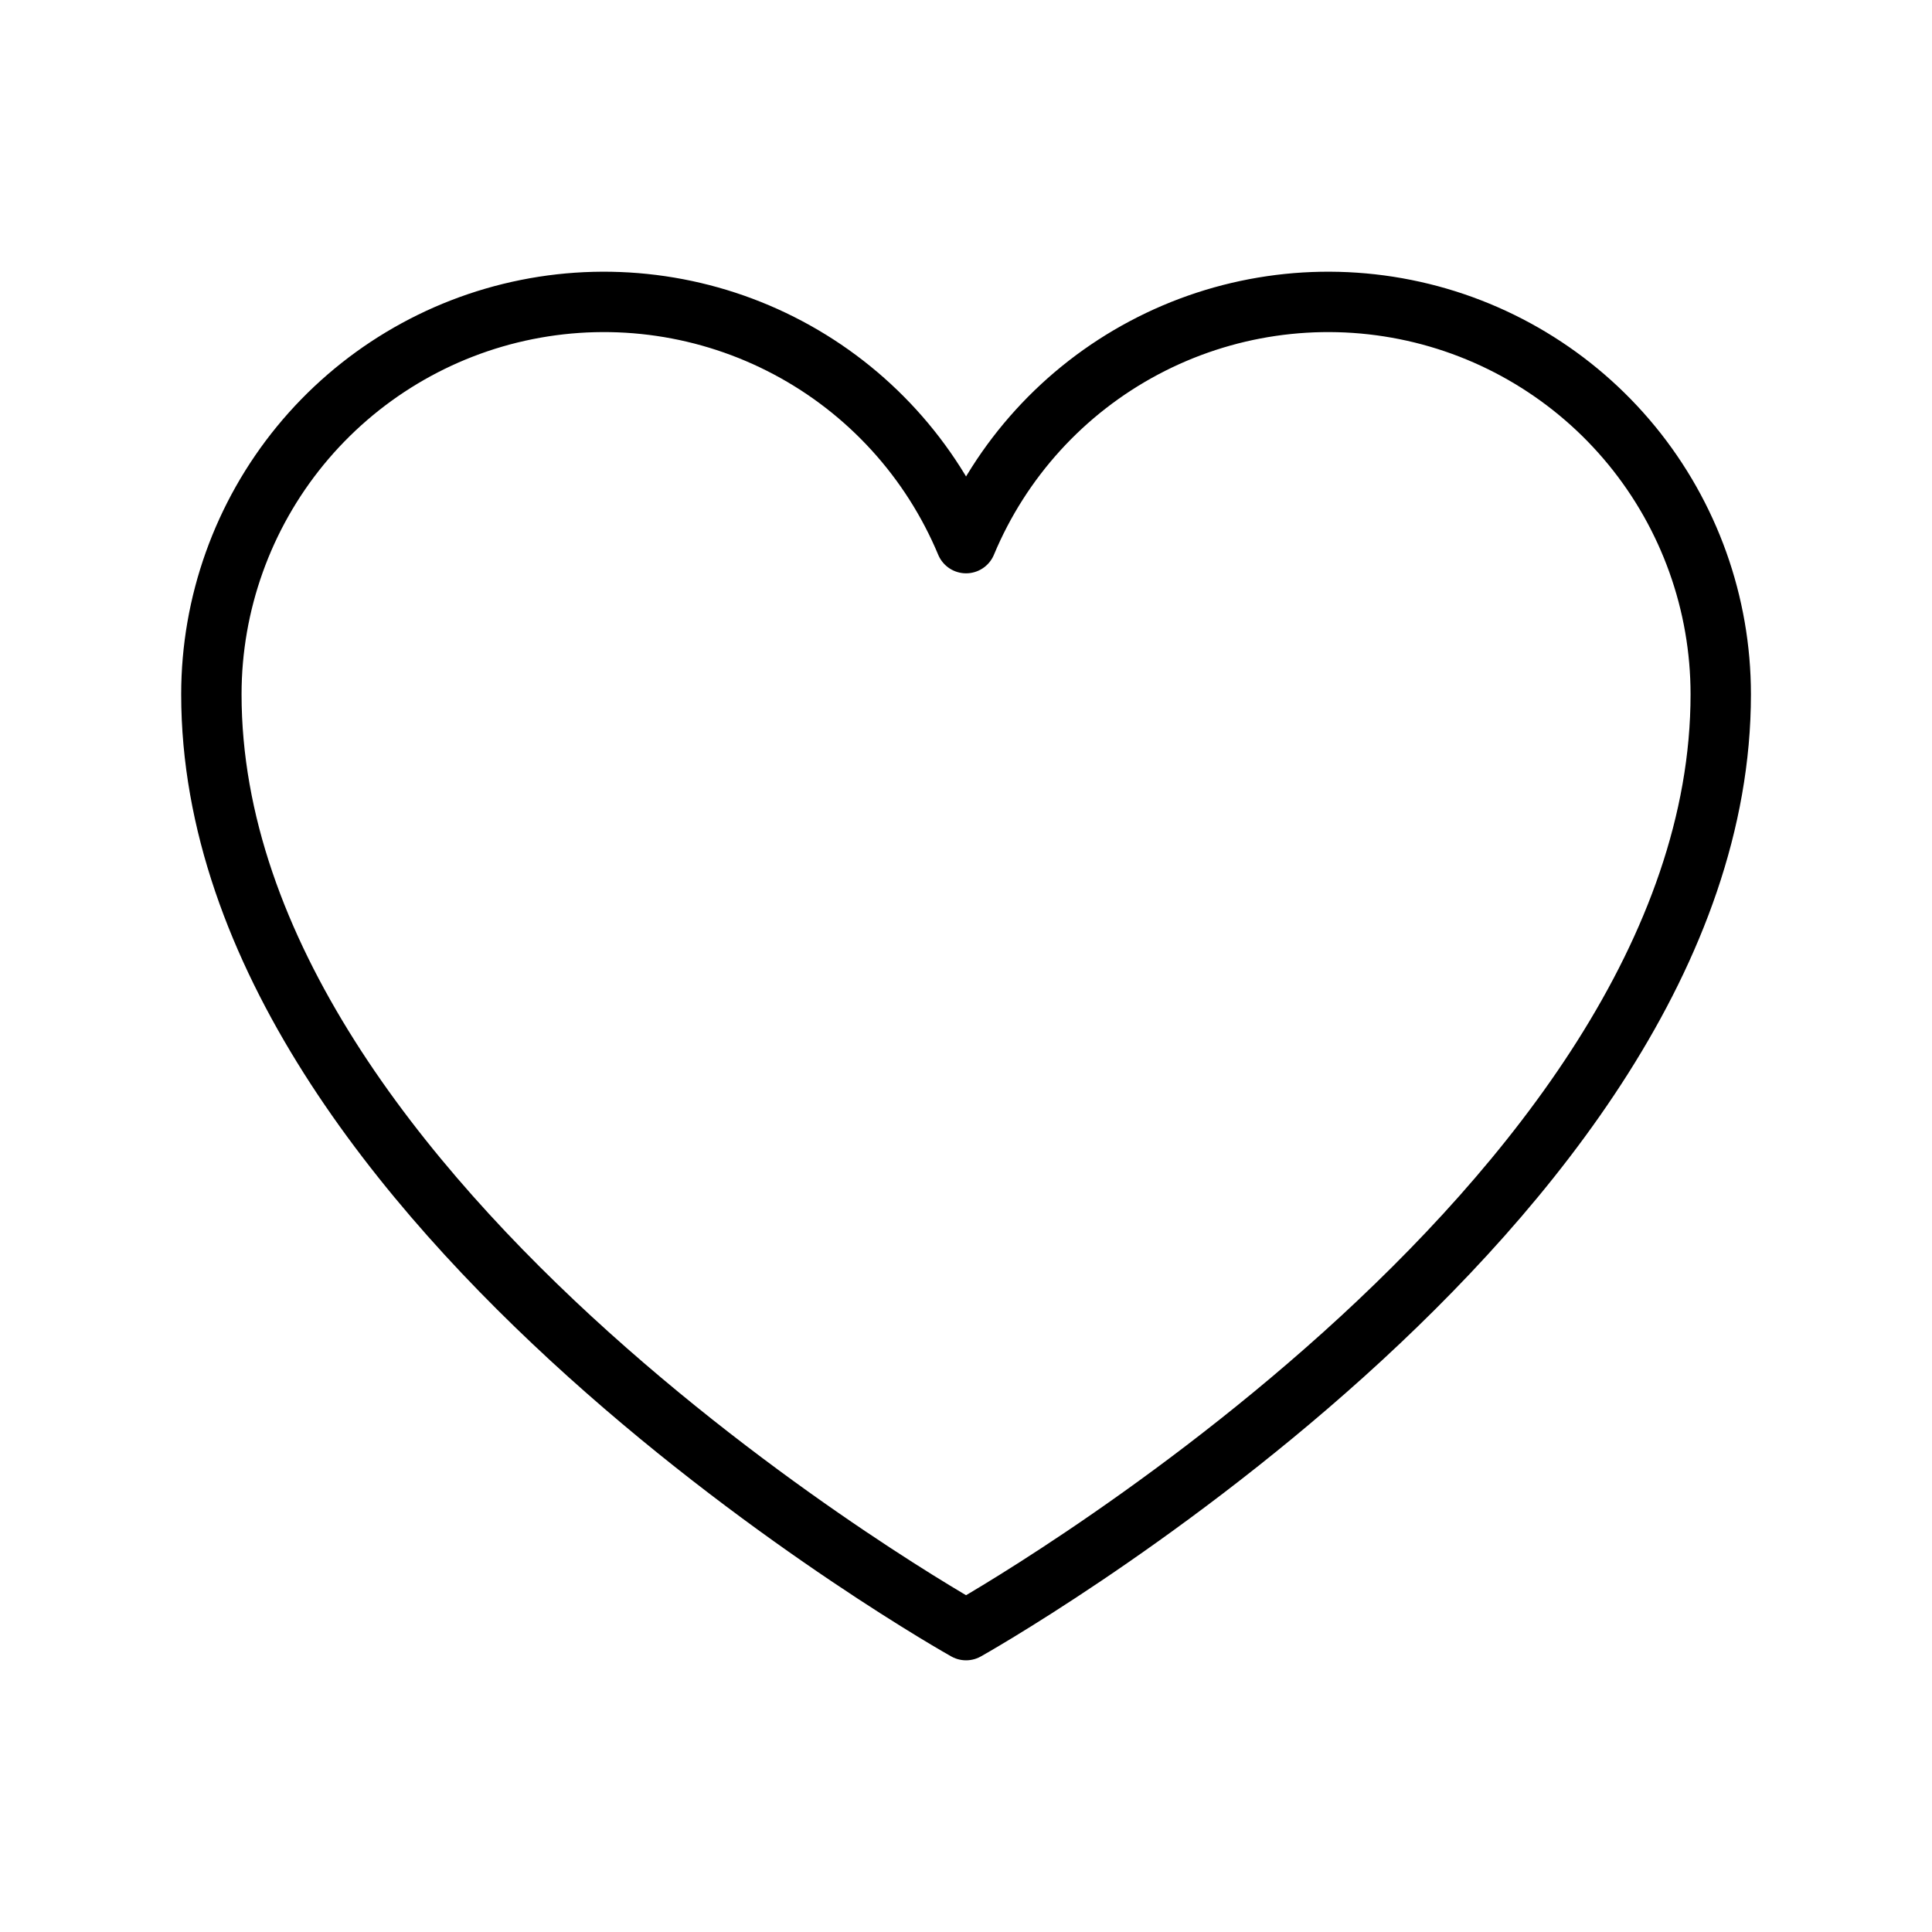 <svg width="32" height="32" viewBox="0 0 32 32" fill="none" xmlns="http://www.w3.org/2000/svg">
<path d="M16.001 27C16.001 27 3.501 20 3.501 11.5C3.501 9.998 4.022 8.542 4.974 7.38C5.927 6.218 7.252 5.422 8.725 5.127C10.198 4.832 11.728 5.056 13.054 5.761C14.381 6.466 15.422 7.609 16.001 8.996L16.001 8.996C16.58 7.609 17.621 6.466 18.948 5.761C20.274 5.056 21.804 4.832 23.277 5.127C24.75 5.422 26.075 6.218 27.028 7.38C27.98 8.542 28.501 9.998 28.501 11.5C28.501 20 16.001 27 16.001 27Z" stroke="black" stroke-linecap="round" stroke-linejoin="round"/>
</svg>
